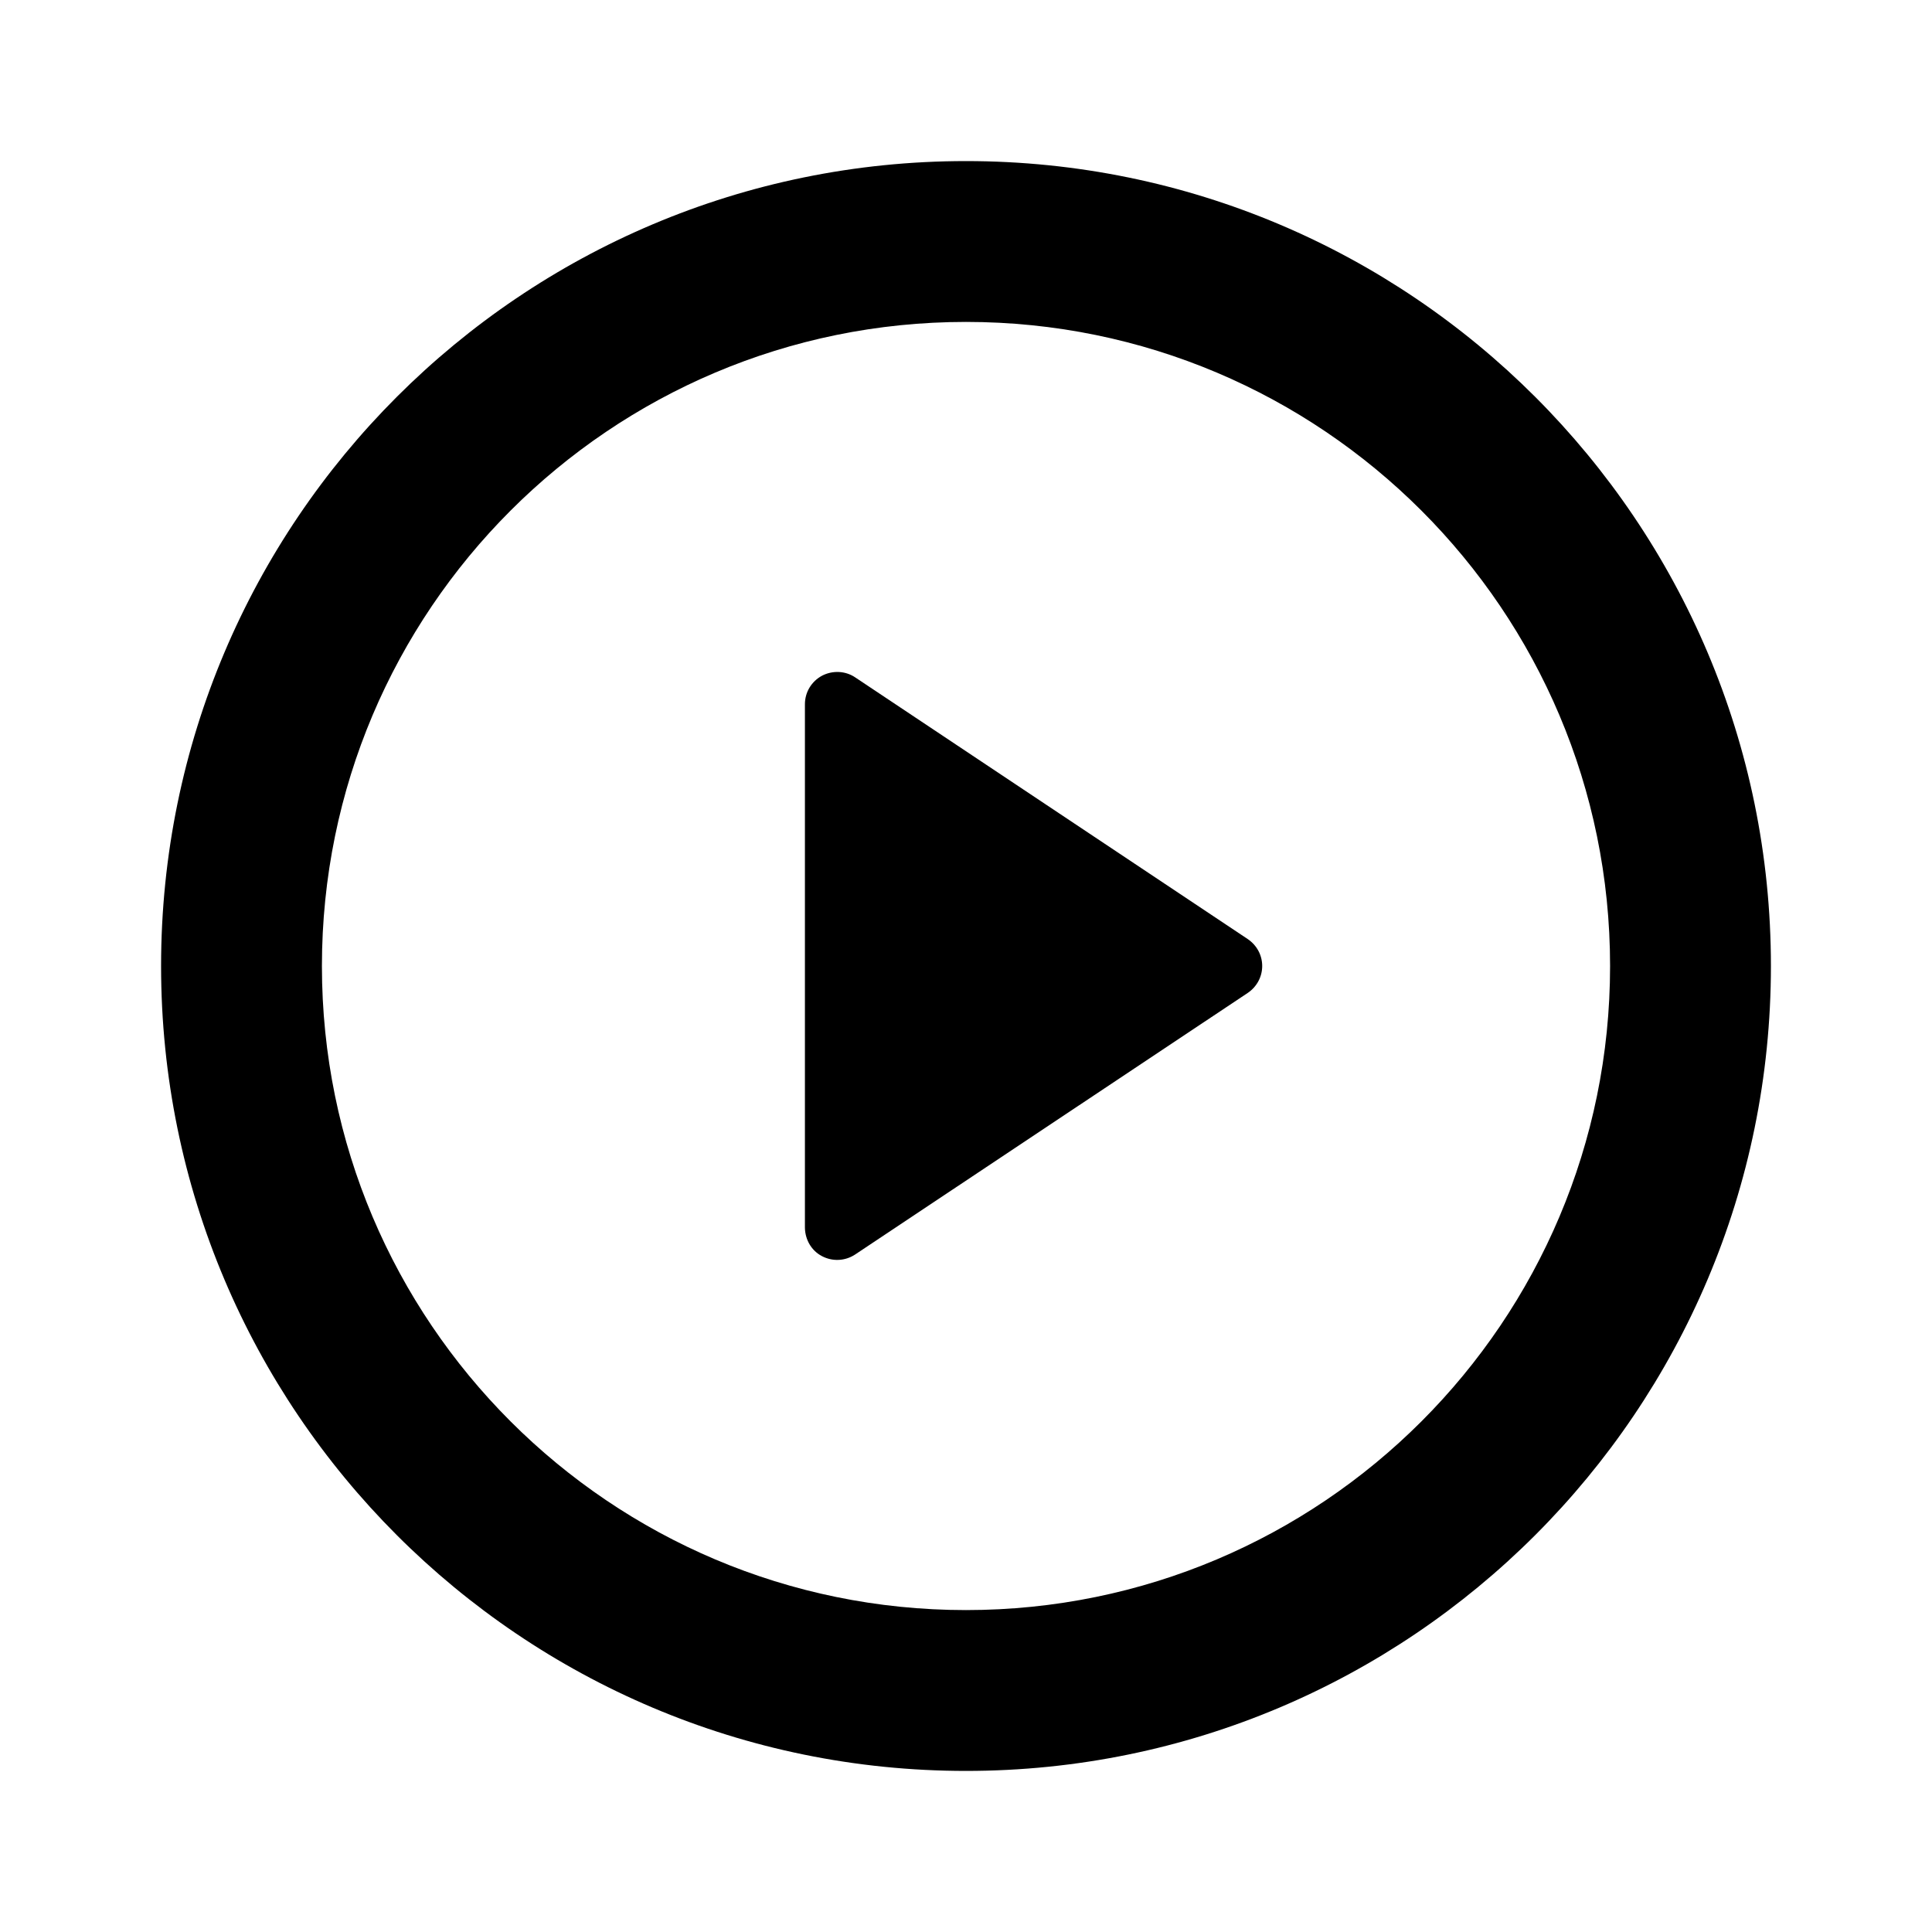 <?xml version="1.0" encoding="UTF-8"?>
<svg xmlns="http://www.w3.org/2000/svg" xmlns:xlink="http://www.w3.org/1999/xlink" width="32" height="32" viewBox="0 0 32 32" version="1.1">
<g id="surface1">
<path style=" stroke:none;fill-rule:nonzero;fill:rgb(0%,0%,0%);fill-opacity:1;" d="M 16 29.332 C 8.637 29.332 2.668 23.363 2.668 16 C 2.668 8.637 8.637 2.668 16 2.668 C 23.363 2.668 29.332 8.637 29.332 16 C 29.332 23.363 23.363 29.332 16 29.332 Z M 16 26.668 C 21.891 26.668 26.668 21.891 26.668 16 C 26.668 10.109 21.891 5.332 16 5.332 C 10.109 5.332 5.332 10.109 5.332 16 C 5.332 21.891 10.109 26.668 16 26.668 Z M 14.164 11.219 L 20.668 15.555 C 20.816 15.656 20.906 15.82 20.906 16 C 20.906 16.18 20.816 16.344 20.668 16.445 L 14.16 20.781 C 13.996 20.887 13.789 20.898 13.613 20.805 C 13.441 20.715 13.336 20.535 13.332 20.336 L 13.332 11.664 C 13.332 11.465 13.441 11.285 13.617 11.191 C 13.789 11.102 14 11.109 14.164 11.219 Z M 14.164 11.219 "/>
</g>
</svg>
